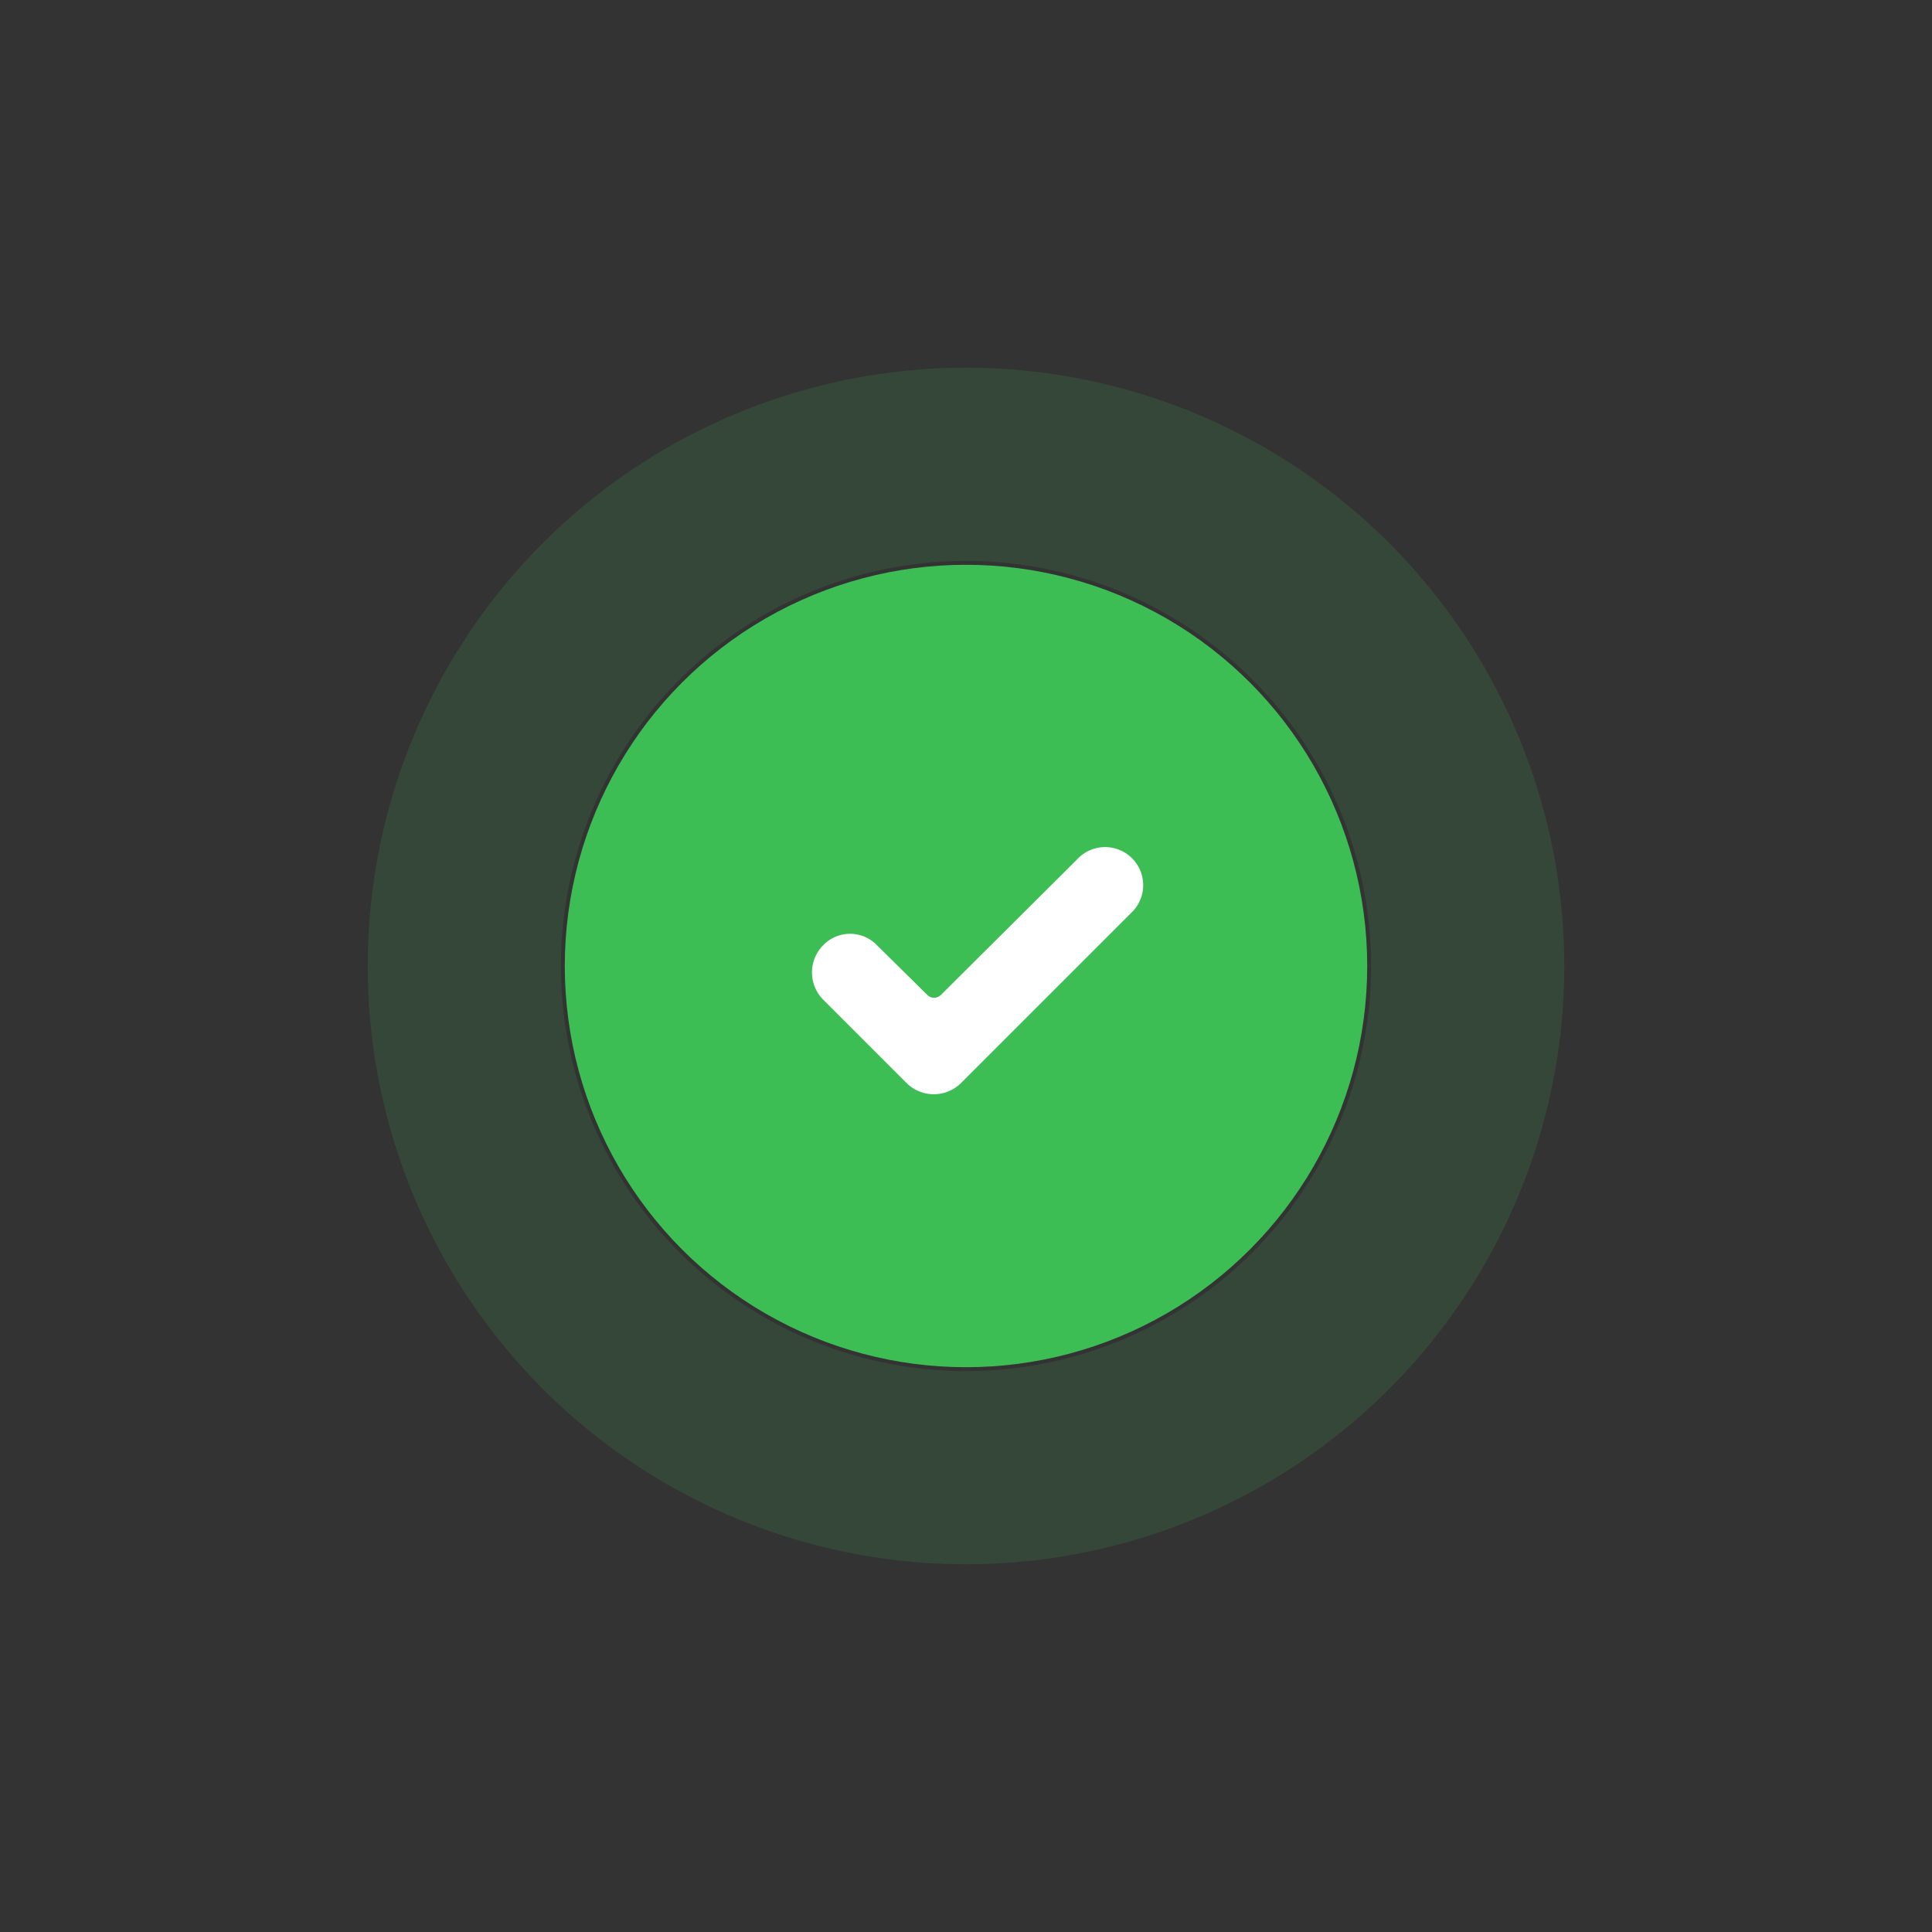 <svg id="_015---Cream-Pot" data-name=" 015---Cream-Pot" xmlns="http://www.w3.org/2000/svg" viewBox="0 0 30 30"><rect x="0" y="0" width="30" height="30" fill="#333333" stroke="none"/><defs><style>.cls-1{opacity:0.15;}.cls-2,.cls-3{fill:none;}.cls-3{stroke:#3cbe55;stroke-width:3px;}.cls-4{fill:#3cbe55;}.cls-5{fill:#fff;}</style></defs><g id="Group_2771" data-name="Group 2771"><g id="Ellipse_145" data-name="Ellipse 145" class="cls-1"><circle class="cls-2" cx="15" cy="15" r="8.31"/><circle class="cls-3" cx="15" cy="15" r="7.79"/></g><circle id="Ellipse_144" data-name="Ellipse 144" class="cls-4" cx="15" cy="15" r="6.23"/><g id="check"><g id="Group_2473" data-name="Group 2473"><path id="Path_7090" data-name="Path 7090" class="cls-5" d="M14.92,16.82a.6.6,0,0,1-.84,0l-1.3-1.3a.6.6,0,0,1,0-.84.58.58,0,0,1,.84,0h0l.78.77a.15.15,0,0,0,.21,0l2.11-2.1a.59.59,0,1,1,.88.79l0,0Z"/></g></g></g></svg>